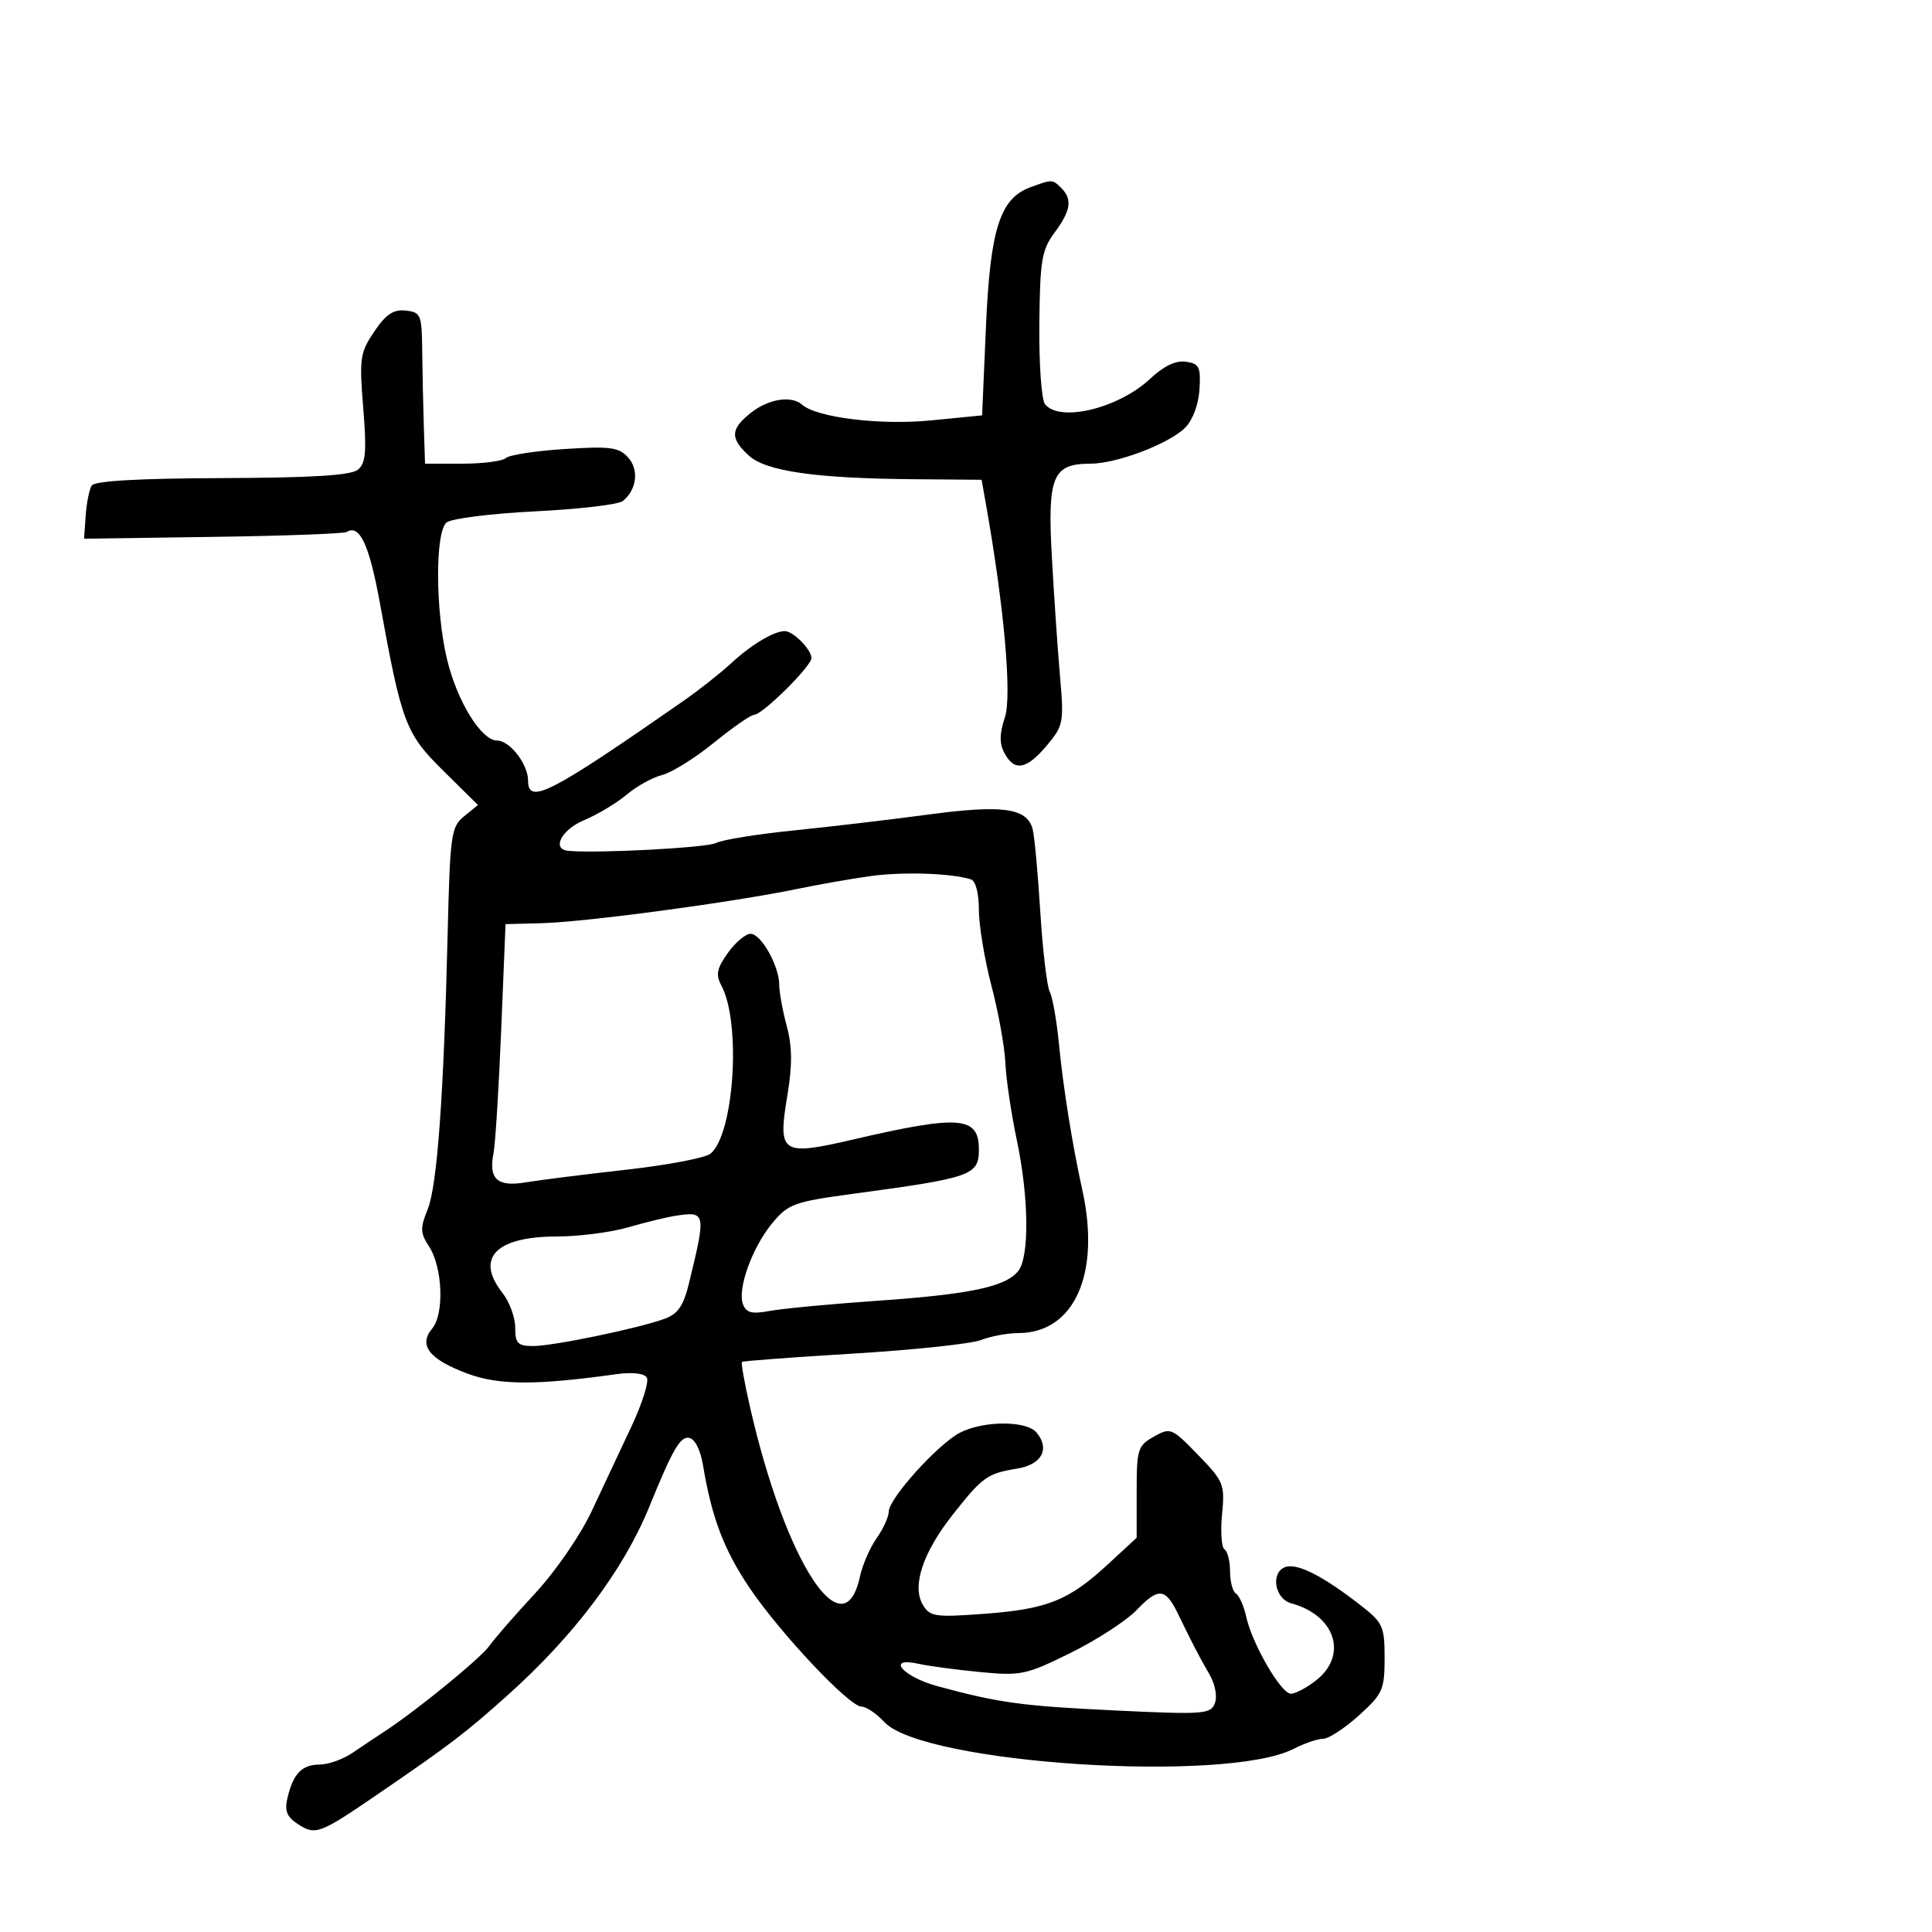 <svg xmlns="http://www.w3.org/2000/svg" width="300" height="300" viewBox="0 0 300 300" version="1.1">
	<path d="M 159.972 29.088 C 155.271 30.819, 153.756 35.588, 153.098 50.740 L 152.500 64.500 144.500 65.286 C 136.693 66.053, 126.817 64.841, 124.550 62.839 C 122.895 61.377, 119.361 61.928, 116.635 64.073 C 113.412 66.608, 113.330 68.034, 116.250 70.722 C 118.922 73.181, 126.635 74.288, 141.963 74.414 L 152.425 74.500 153.132 78.500 C 155.934 94.348, 157.145 108.030, 156.041 111.375 C 155.190 113.955, 155.171 115.452, 155.974 116.951 C 157.520 119.841, 159.399 119.503, 162.539 115.772 C 165.132 112.690, 165.225 112.203, 164.598 105.022 C 164.237 100.885, 163.666 92.533, 163.329 86.463 C 162.636 73.964, 163.449 72.001, 169.321 71.999 C 173.422 71.998, 181.532 68.913, 184.048 66.396 C 185.206 65.238, 186.110 62.810, 186.255 60.468 C 186.471 56.972, 186.219 56.461, 184.135 56.166 C 182.575 55.945, 180.702 56.836, 178.635 58.781 C 173.708 63.418, 164.537 65.641, 162.261 62.750 C 161.720 62.063, 161.327 56.476, 161.389 50.335 C 161.487 40.425, 161.753 38.827, 163.750 36.125 C 166.284 32.697, 166.549 30.949, 164.800 29.200 C 163.432 27.832, 163.388 27.831, 159.972 29.088 M 58.113 51.486 C 55.901 54.764, 55.776 55.631, 56.403 63.356 C 56.952 70.122, 56.798 71.923, 55.586 72.929 C 54.517 73.816, 48.528 74.188, 34.510 74.238 C 21.464 74.284, 14.698 74.673, 14.239 75.404 C 13.860 76.007, 13.439 78.109, 13.303 80.075 L 13.055 83.649 33.055 83.367 C 44.054 83.212, 53.401 82.870, 53.825 82.608 C 55.841 81.362, 57.336 84.552, 58.984 93.617 C 62.391 112.355, 62.976 113.900, 68.860 119.709 L 74.221 125.001 72.066 126.750 C 70.050 128.387, 69.885 129.565, 69.511 145 C 68.900 170.255, 67.889 184.167, 66.399 187.819 C 65.227 190.691, 65.255 191.460, 66.609 193.527 C 68.738 196.776, 69.016 204.023, 67.100 206.309 C 64.932 208.896, 66.660 211.091, 72.602 213.296 C 77.465 215.101, 83.220 215.124, 95.633 213.390 C 98.143 213.039, 100.030 213.239, 100.438 213.899 C 100.807 214.497, 99.735 217.914, 98.055 221.493 C 96.375 225.072, 93.592 230.999, 91.870 234.665 C 90.112 238.408, 86.265 243.996, 83.092 247.415 C 79.985 250.762, 76.781 254.438, 75.972 255.585 C 74.605 257.520, 64.583 265.696, 59.652 268.898 C 58.469 269.666, 56.281 271.129, 54.790 272.148 C 53.300 273.166, 50.993 274, 49.663 274 C 46.891 274, 45.542 275.382, 44.646 279.141 C 44.158 281.190, 44.519 282.109, 46.258 283.245 C 48.975 285.019, 49.638 284.774, 58.500 278.711 C 69.967 270.866, 72.201 269.163, 78.864 263.198 C 89.149 253.988, 96.821 243.781, 100.809 234 C 104.463 225.036, 105.620 223.032, 107 223.269 C 107.898 223.423, 108.765 225.127, 109.161 227.513 C 110.503 235.614, 112.409 240.648, 116.349 246.500 C 121.109 253.571, 131.871 265, 133.769 265 C 134.499 265, 136.096 266.080, 137.319 267.399 C 143.322 273.877, 190.466 276.947, 200.920 271.541 C 202.559 270.694, 204.597 270, 205.447 270 C 206.298 270, 208.796 268.373, 210.997 266.384 C 214.709 263.030, 215 262.382, 215 257.468 C 215 252.530, 214.744 251.969, 211.250 249.247 C 205.355 244.656, 201.366 242.646, 199.541 243.346 C 197.255 244.223, 197.946 248.268, 200.500 248.959 C 207.349 250.812, 209.350 257.007, 204.365 260.927 C 202.916 262.067, 201.154 263, 200.451 263 C 198.920 263, 194.440 255.281, 193.508 251.038 C 193.144 249.380, 192.431 247.766, 191.923 247.452 C 191.415 247.139, 191 245.585, 191 244 C 191 242.415, 190.615 240.880, 190.144 240.589 C 189.673 240.298, 189.500 237.851, 189.760 235.150 C 190.209 230.477, 190.029 230.033, 186.031 225.913 C 181.954 221.711, 181.753 221.628, 179.165 223.082 C 176.669 224.484, 176.500 225.029, 176.500 231.680 L 176.500 238.782 172 242.939 C 165.942 248.536, 162.598 249.870, 152.806 250.593 C 145.201 251.155, 144.399 251.038, 143.303 249.202 C 141.561 246.285, 143.299 241.066, 147.988 235.134 C 152.597 229.304, 153.308 228.798, 157.955 228.042 C 161.765 227.423, 163.070 224.995, 160.960 222.452 C 159.399 220.571, 152.715 220.579, 149.065 222.466 C 145.637 224.239, 138 232.708, 138 234.736 C 138 235.537, 137.156 237.386, 136.124 238.846 C 135.093 240.306, 133.925 242.993, 133.530 244.818 C 131.001 256.493, 122.009 242.670, 116.492 218.626 C 115.625 214.845, 115.047 211.629, 115.208 211.479 C 115.368 211.330, 123.150 210.747, 132.500 210.184 C 141.850 209.620, 150.767 208.674, 152.315 208.080 C 153.863 207.486, 156.467 207, 158.100 207 C 166.820 207, 170.938 197.805, 168.058 184.764 C 166.505 177.729, 165.093 168.892, 164.422 162 C 164.074 158.425, 163.435 154.825, 163.001 154 C 162.568 153.175, 161.906 147.550, 161.530 141.500 C 161.154 135.450, 160.617 129.687, 160.337 128.693 C 159.428 125.461, 155.655 124.941, 144.230 126.473 C 138.329 127.264, 128.854 128.383, 123.176 128.960 C 117.498 129.537, 112.098 130.410, 111.176 130.902 C 109.797 131.636, 92.721 132.543, 88.250 132.119 C 85.594 131.867, 87.179 128.823, 90.742 127.335 C 92.799 126.475, 95.759 124.698, 97.319 123.385 C 98.878 122.073, 101.357 120.701, 102.827 120.337 C 104.297 119.973, 107.904 117.723, 110.842 115.338 C 113.780 112.952, 116.592 111, 117.091 111 C 118.370 111, 126 103.454, 126 102.188 C 126 100.861, 123.174 98, 121.863 98 C 120.163 98, 116.630 100.120, 113.500 103.017 C 111.850 104.544, 108.475 107.203, 106 108.926 C 85.395 123.267, 82 125.006, 82 121.223 C 82 118.663, 79.174 115.001, 77.193 114.993 C 74.707 114.983, 70.930 108.818, 69.383 102.245 C 67.593 94.637, 67.568 82.603, 69.340 81.133 C 70.077 80.521, 76.264 79.743, 83.090 79.403 C 89.915 79.064, 96.045 78.343, 96.711 77.802 C 98.888 76.036, 99.259 72.944, 97.525 71.027 C 96.094 69.446, 94.758 69.269, 87.685 69.722 C 83.183 70.011, 79.073 70.641, 78.550 71.123 C 78.028 71.605, 74.990 72, 71.800 72 L 66 72 65.812 66.250 C 65.709 63.087, 65.597 57.800, 65.562 54.500 C 65.504 48.859, 65.350 48.484, 63 48.225 C 61.097 48.015, 59.931 48.794, 58.113 51.486 M 135 136.061 C 131.975 136.494, 127.025 137.363, 124 137.992 C 113.792 140.115, 90.946 143.180, 84 143.358 L 78.500 143.500 77.821 160 C 77.448 169.075, 76.915 177.646, 76.637 179.047 C 75.835 183.087, 77.211 184.339, 81.635 183.597 C 83.761 183.241, 90.765 182.359, 97.200 181.638 C 103.635 180.917, 109.542 179.795, 110.326 179.145 C 114.003 176.093, 115.119 158.827, 112.013 153.025 C 111.113 151.343, 111.305 150.380, 113.019 147.974 C 114.183 146.338, 115.769 145, 116.542 145 C 118.191 145, 121 150.002, 121 152.936 C 121 154.055, 121.524 156.930, 122.164 159.324 C 123.019 162.521, 123.046 165.376, 122.263 170.088 C 120.753 179.181, 121.289 179.538, 132.539 176.926 C 149.042 173.094, 152 173.334, 152 178.500 C 152 182.497, 150.884 182.891, 132.557 185.361 C 123.339 186.603, 122.419 186.933, 119.955 189.884 C 116.820 193.640, 114.461 200.154, 115.375 202.535 C 115.884 203.861, 116.765 204.079, 119.527 203.561 C 121.456 203.199, 128.989 202.487, 136.267 201.979 C 150.615 200.977, 156.063 199.834, 158.082 197.401 C 159.869 195.248, 159.780 185.992, 157.885 177 C 157.016 172.875, 156.219 167.497, 156.113 165.049 C 156.008 162.600, 155.040 157.228, 153.961 153.110 C 152.882 148.992, 152 143.669, 152 141.280 C 152 138.683, 151.498 136.779, 150.750 136.543 C 147.674 135.574, 140.037 135.340, 135 136.061 M 105 188.769 C 103.625 188.973, 100.281 189.784, 97.568 190.570 C 94.856 191.357, 89.894 192, 86.541 192 C 77.012 192, 73.754 195.329, 78 200.727 C 79.100 202.126, 80 204.559, 80 206.135 C 80 208.591, 80.393 209.002, 82.750 209.013 C 85.823 209.027, 99.039 206.293, 103.190 204.785 C 105.290 204.022, 106.127 202.788, 107.012 199.154 C 109.644 188.345, 109.594 188.086, 105 188.769 M 176.505 249.995 C 174.910 251.660, 170.299 254.656, 166.258 256.652 C 159.330 260.075, 158.527 260.246, 152.205 259.637 C 148.517 259.281, 144.204 258.704, 142.619 258.354 C 137.492 257.220, 140.169 260.369, 145.577 261.833 C 155.179 264.433, 158.664 264.909, 173.223 265.603 C 186.907 266.256, 187.995 266.177, 188.644 264.484 C 189.041 263.451, 188.697 261.547, 187.849 260.082 C 186.239 257.299, 185.125 255.156, 182.912 250.580 C 180.976 246.578, 179.875 246.477, 176.505 249.995" stroke="none" fill="black" fill-rule="evenodd"/>
</svg>
